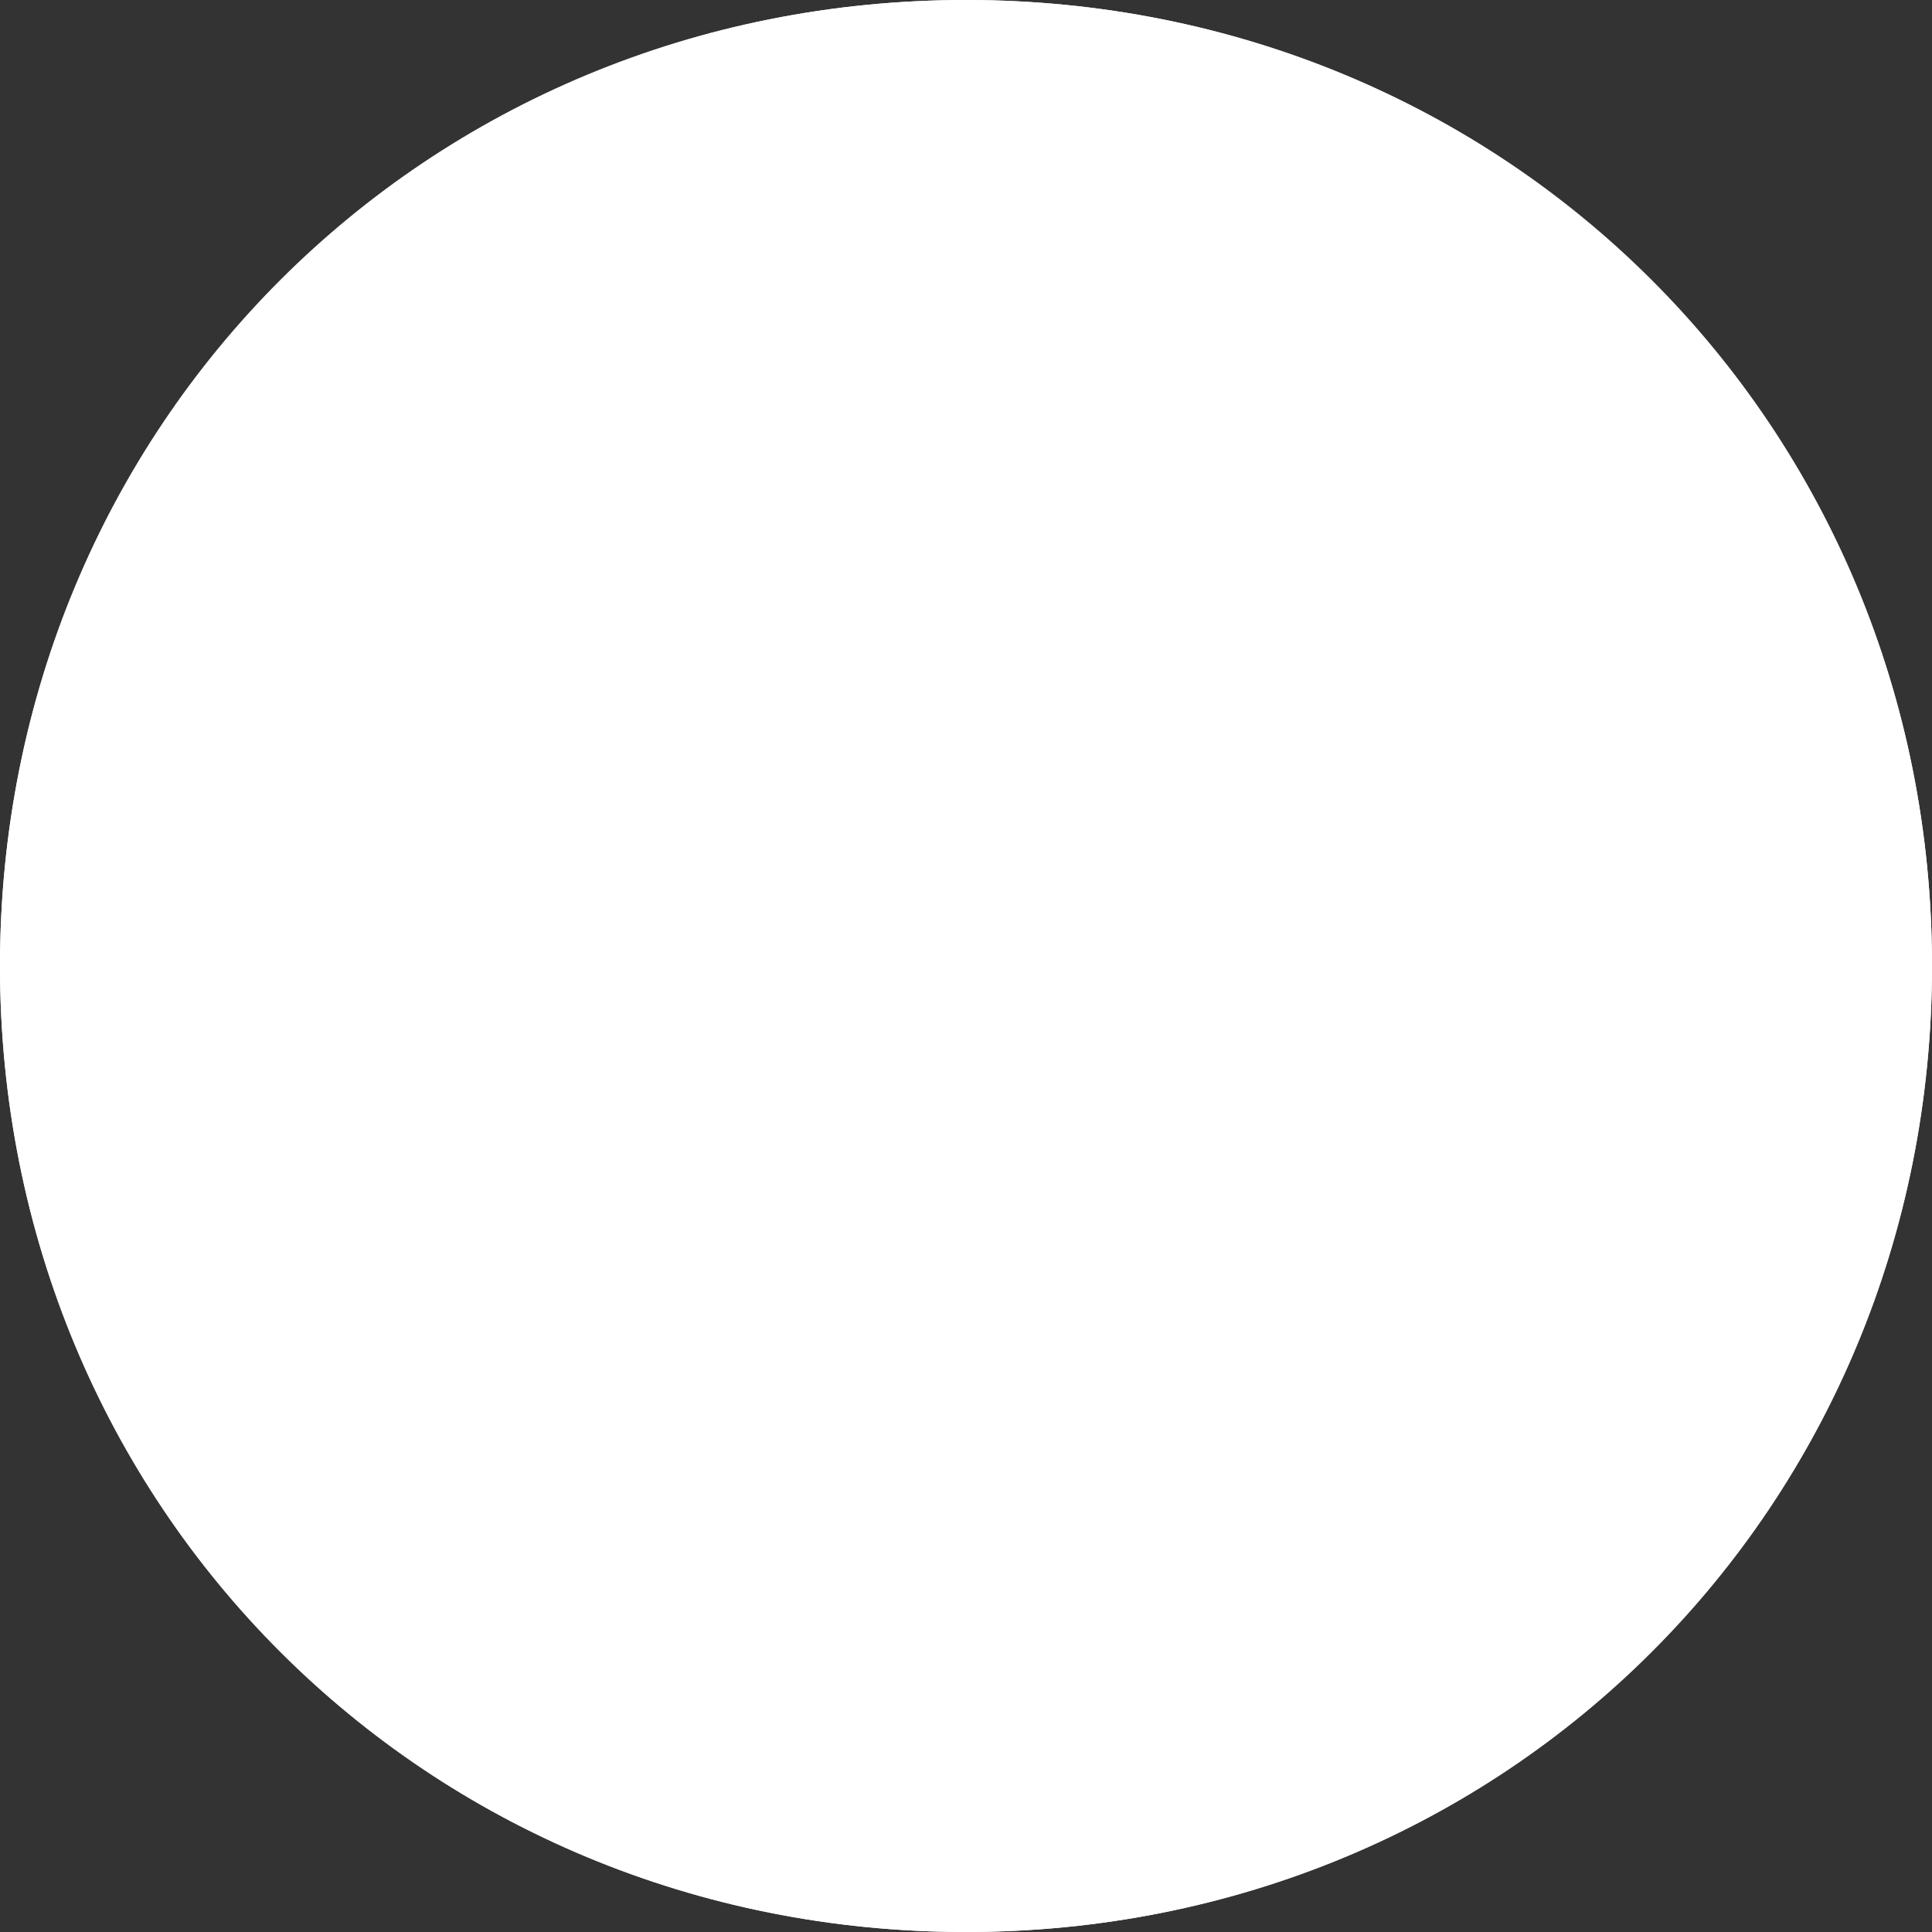﻿<?xml version="1.0" encoding="utf-8"?>
<svg version="1.1" xmlns:xlink="http://www.w3.org/1999/xlink" width="8px" height="8px" xmlns="http://www.w3.org/2000/svg">
  <rect width="100%" height="100%" fill="#333333" stroke="none"/>
  <g transform="matrix(1 0 0 1 -946 -205 )">
    <path d="M 950 205  C 952.24 205  954 206.76  954 209  C 954 211.24  952.24 213  950 213  C 947.76 213  946 211.24  946 209  C 946 206.76  947.76 205  950 205  Z " fill-rule="nonzero" fill="#ffffff" stroke="none" />
    <path d="M 950 205.5  C 951.96 205.5  953.5 207.04  953.5 209  C 953.5 210.96  951.96 212.5  950 212.5  C 948.04 212.5  946.5 210.96  946.5 209  C 946.5 207.04  948.04 205.5  950 205.5  Z " stroke-width="1" stroke="#ffffff" fill="none" />
  </g>
</svg>